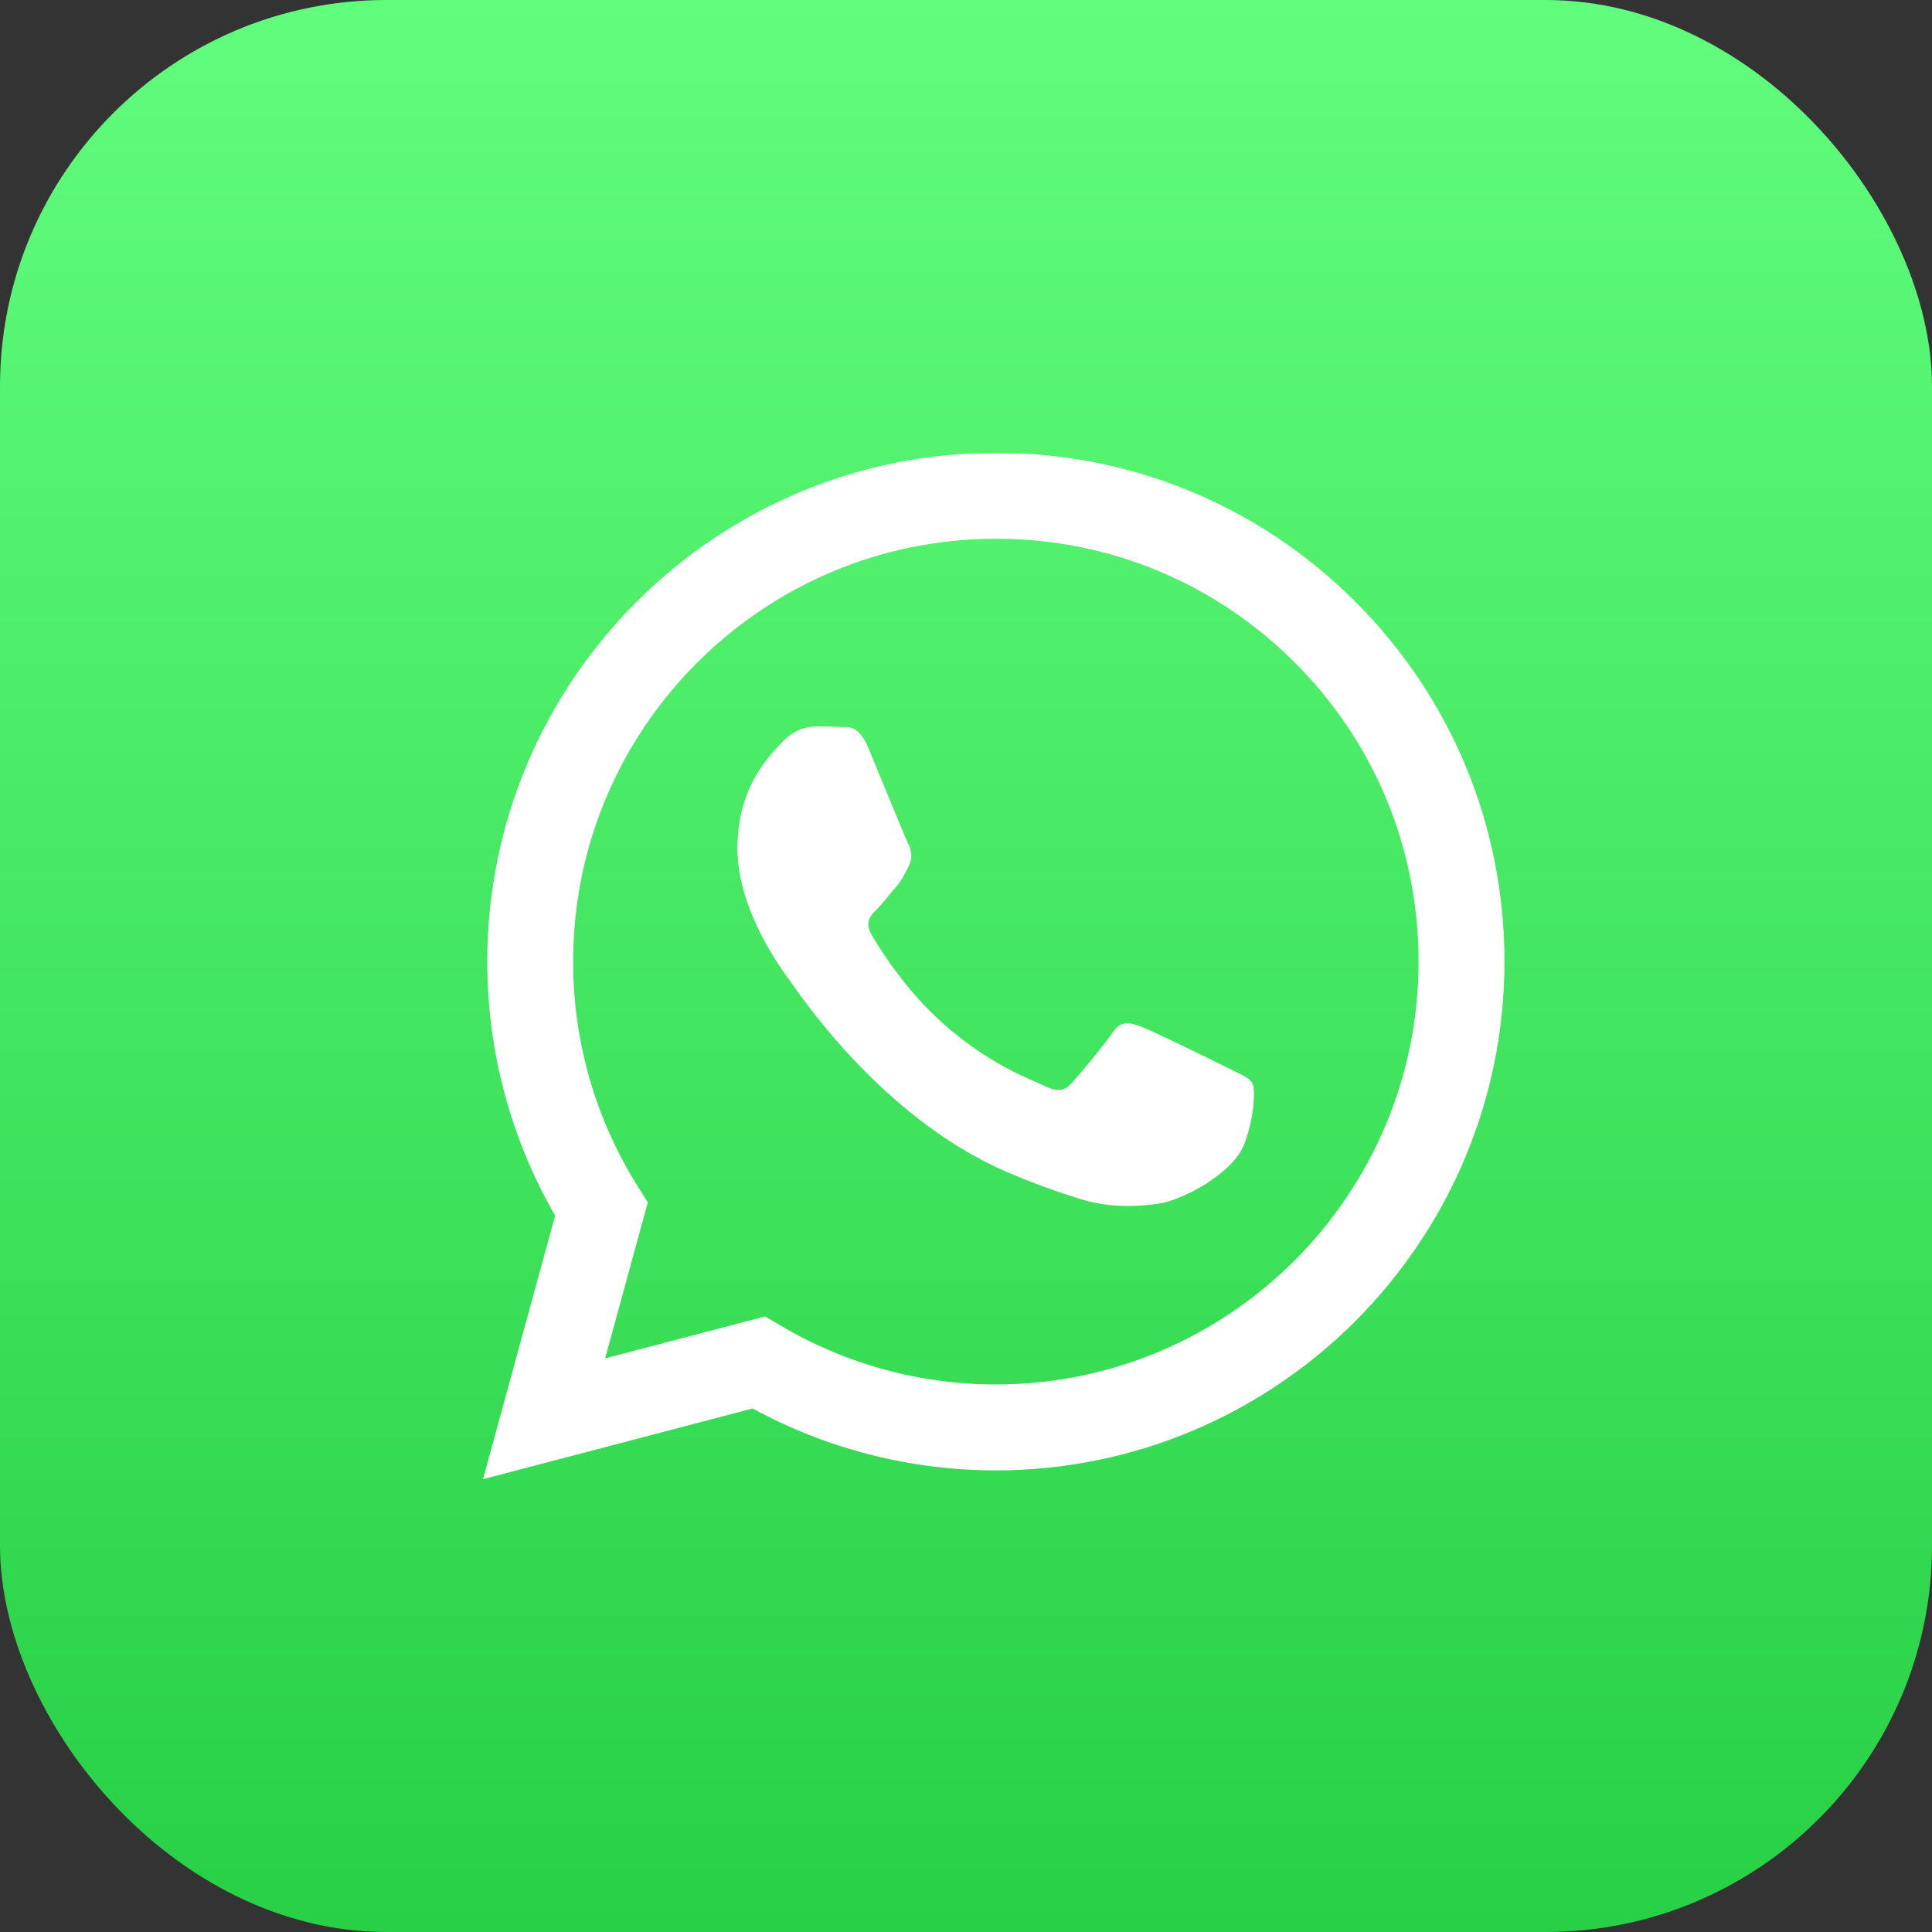 <svg width="32" height="32" viewBox="0 0 32 32" fill="none" xmlns="http://www.w3.org/2000/svg">
<rect x="0" y="0" width="32" height="32" fill="#333333" stroke="none"/>
<rect width="32" height="32" rx="6.4" fill="url(#paint0_linear_2798_5001)"/>
<path fill-rule="evenodd" clip-rule="evenodd" d="M22.454 9.971C20.863 8.378 18.748 7.501 16.495 7.5C11.851 7.5 8.072 11.279 8.071 15.923C8.07 17.408 8.458 18.857 9.195 20.135L8 24.5L12.466 23.329C13.696 24 15.081 24.354 16.491 24.354H16.495C21.137 24.354 24.917 20.575 24.919 15.93C24.919 13.679 24.044 11.563 22.454 9.971ZM16.495 22.931H16.492C15.236 22.931 14.003 22.593 12.928 21.955L12.673 21.804L10.023 22.499L10.73 19.915L10.563 19.65C9.863 18.535 9.492 17.247 9.493 15.924C9.494 12.063 12.635 8.923 16.498 8.923C18.368 8.923 20.126 9.653 21.448 10.976C22.77 12.3 23.497 14.059 23.496 15.93C23.495 19.79 20.354 22.931 16.495 22.931ZM20.335 17.687C20.125 17.582 19.09 17.073 18.897 17.003C18.704 16.932 18.564 16.897 18.424 17.108C18.283 17.319 17.88 17.793 17.757 17.933C17.634 18.074 17.511 18.091 17.301 17.986C17.09 17.881 16.412 17.658 15.608 16.941C14.982 16.383 14.56 15.694 14.437 15.483C14.315 15.272 14.424 15.158 14.53 15.053C14.624 14.959 14.74 14.807 14.845 14.685C14.951 14.562 14.986 14.474 15.056 14.334C15.126 14.193 15.091 14.07 15.038 13.965C14.986 13.859 14.565 12.823 14.389 12.402C14.219 11.991 14.045 12.047 13.916 12.04C13.793 12.034 13.653 12.033 13.512 12.033C13.372 12.033 13.144 12.086 12.951 12.296C12.758 12.507 12.214 13.016 12.214 14.053C12.214 15.088 12.969 16.089 13.074 16.23C13.179 16.37 14.558 18.496 16.669 19.408C17.172 19.625 17.564 19.755 17.869 19.852C18.374 20.012 18.832 19.989 19.195 19.935C19.6 19.875 20.441 19.426 20.616 18.934C20.791 18.442 20.791 18.021 20.739 17.933C20.686 17.845 20.546 17.793 20.335 17.687Z" fill="white"/>
<defs>
<linearGradient id="paint0_linear_2798_5001" x1="16" y1="0" x2="16" y2="32" gradientUnits="userSpaceOnUse">
<stop stop-color="#61FD7D"/>
<stop offset="1" stop-color="#27D045"/>
</linearGradient>
</defs>
</svg>

